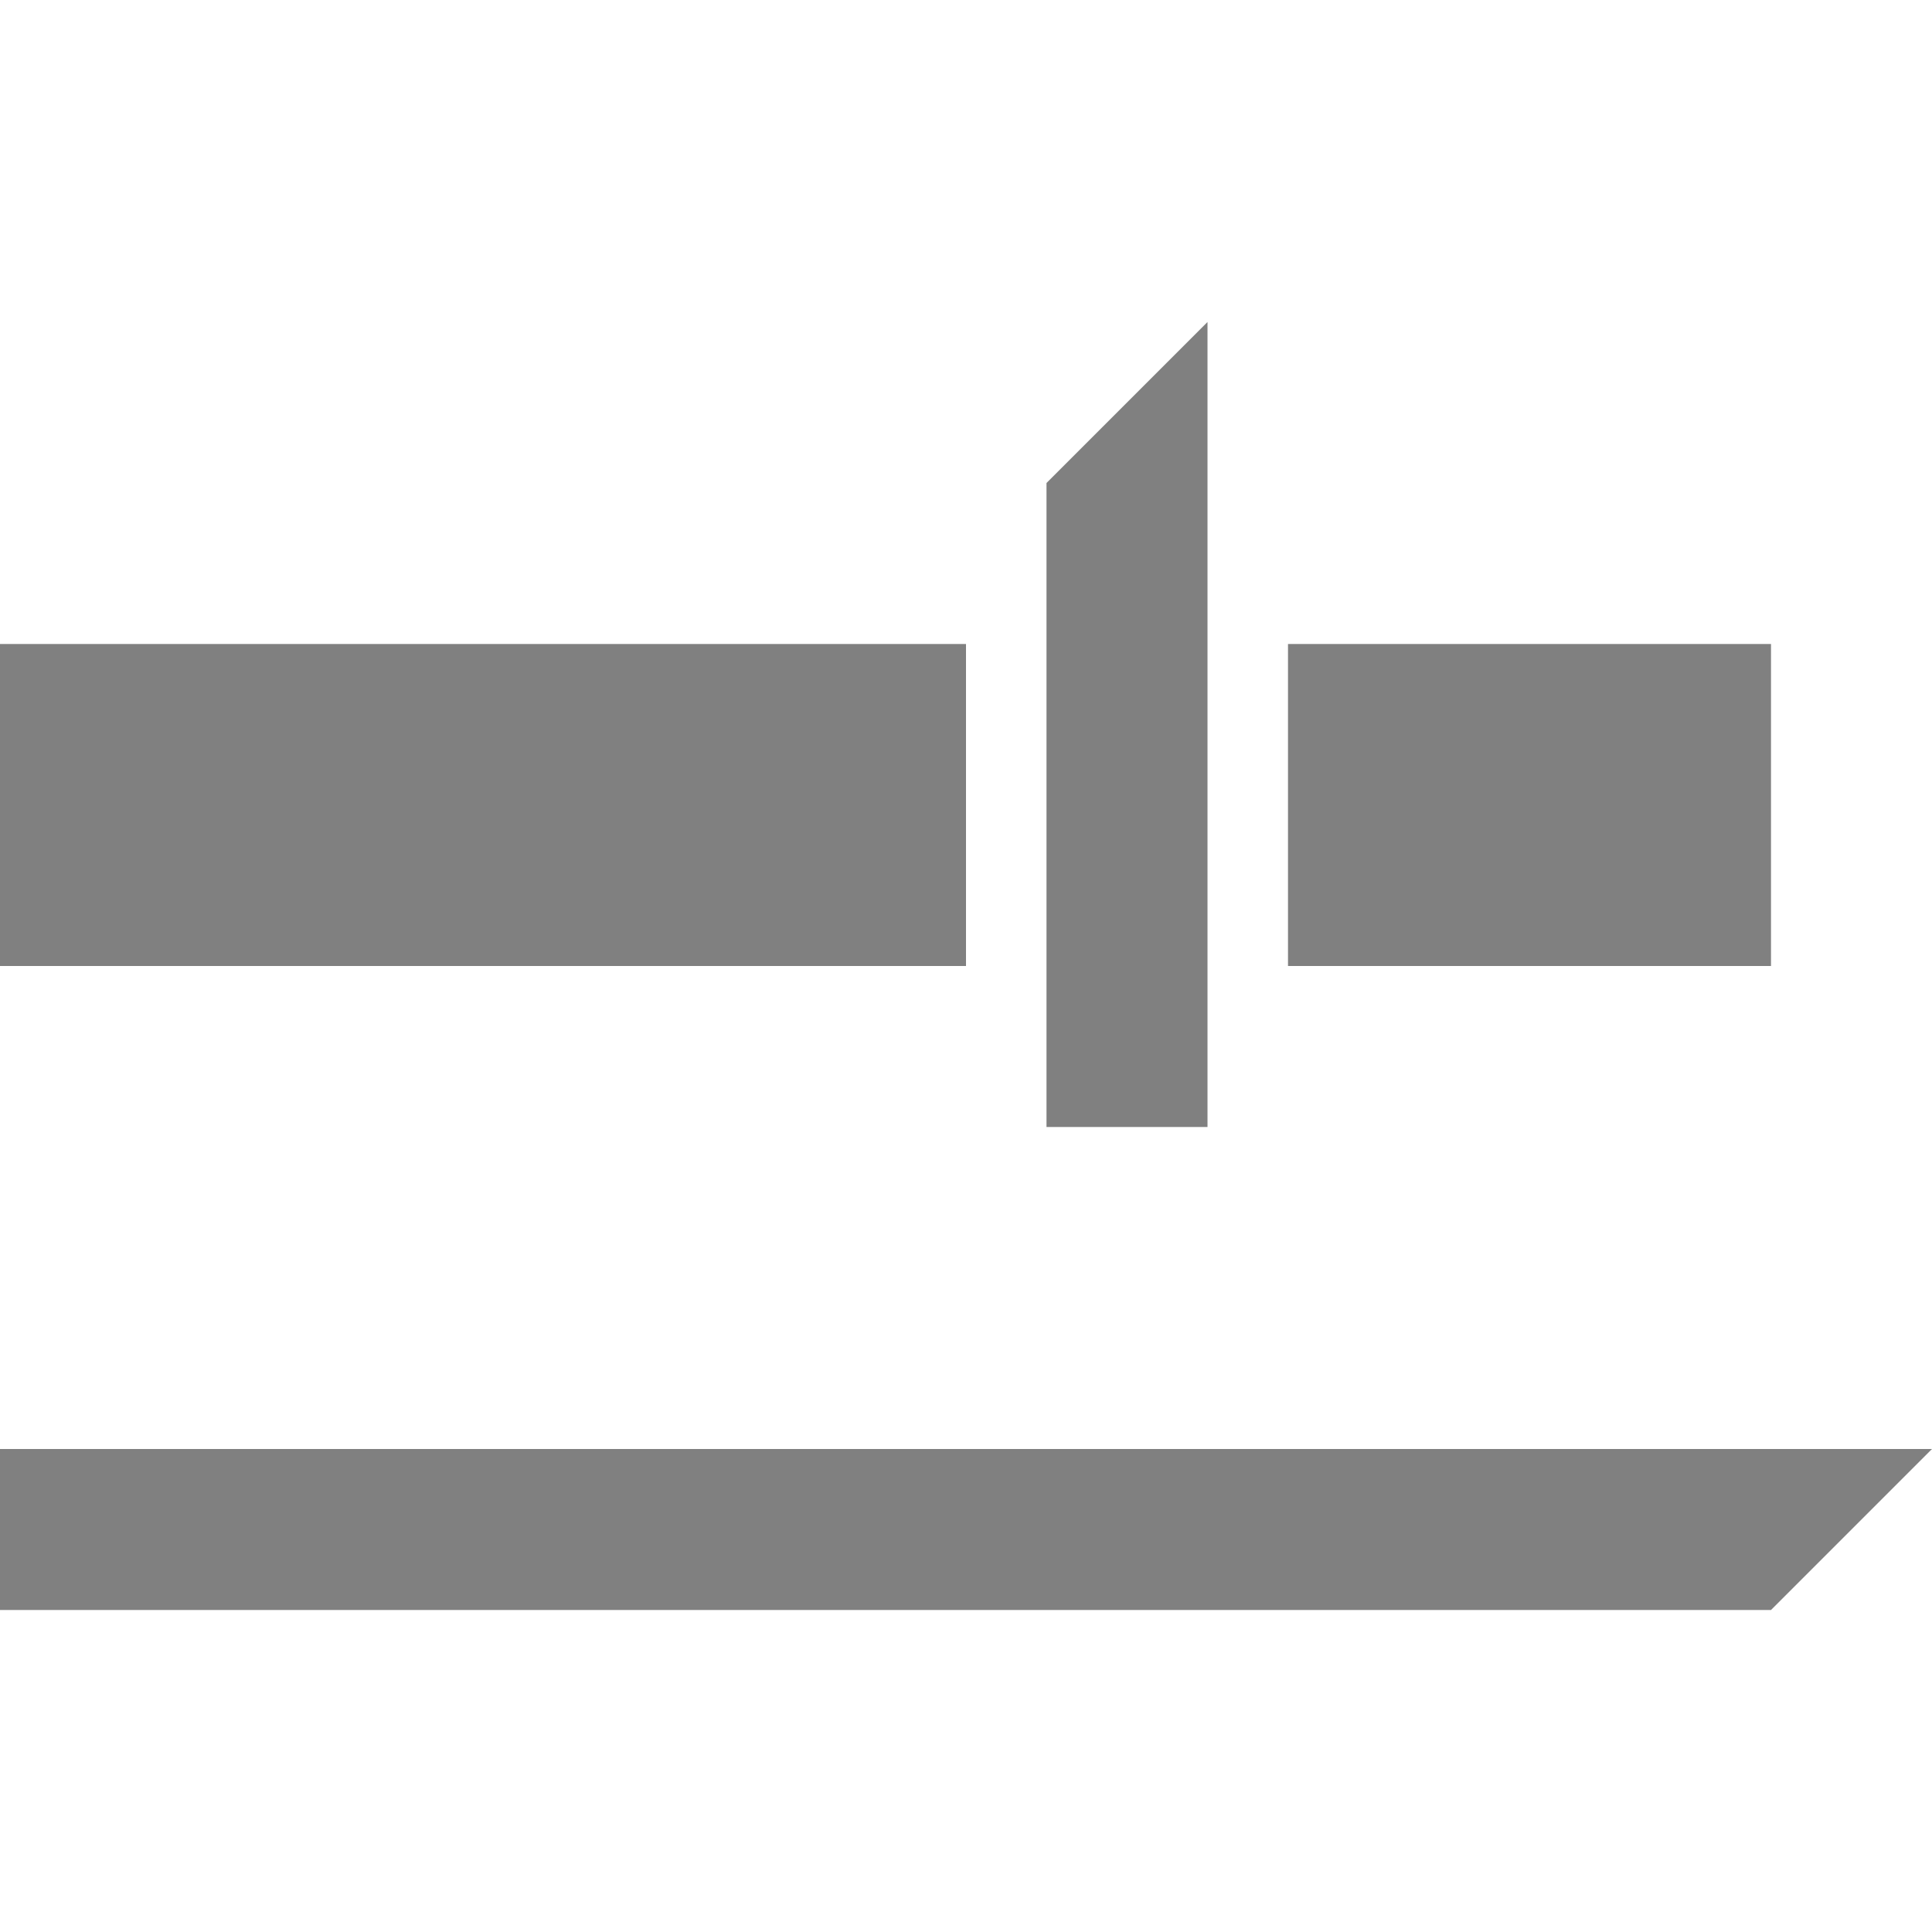 <svg id="Layer_1" data-name="Layer 1" xmlns="http://www.w3.org/2000/svg" viewBox="0 0 24 24">
  <defs>
    <style>
      .cls-1 {
        fill: gray;
      }
    </style>
  </defs>
  <title>bulletcharts</title>
  <path class="cls-1" d="M15,4,13,6v8h2Zm7,4H16v4h6ZM0,18v2H22l2-2ZM12,8H0v4H12Z"/>
</svg>
